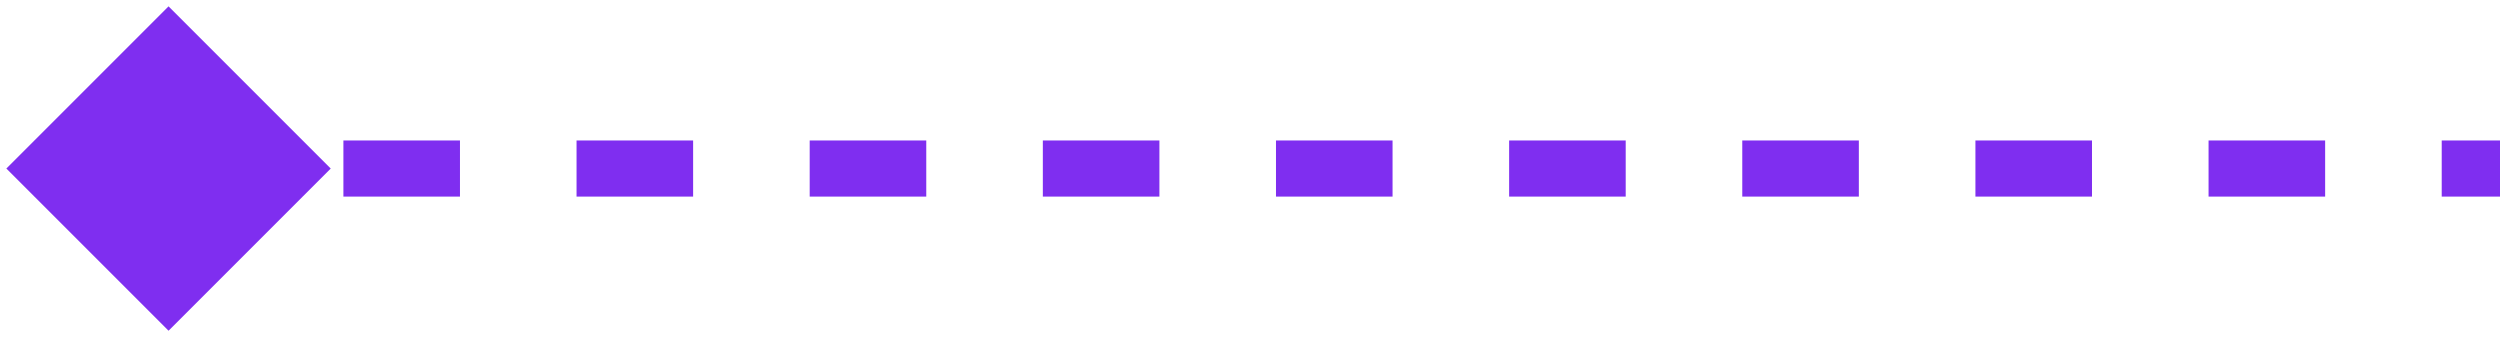 <svg width="89" height="12" viewBox="0 0 89 12" fill="none" xmlns="http://www.w3.org/2000/svg">
<path d="M0.226 6L6 11.774L11.774 6L6 0.226L0.226 6ZM6 6V7H8.075V6V5H6V6ZM12.225 6V7H16.375V6V5H12.225V6ZM20.525 6V7H24.675V6V5H20.525V6ZM28.825 6V7H32.975V6V5H28.825V6ZM37.125 6V7H41.275V6V5H37.125V6ZM45.425 6V7H49.575V6V5H45.425V6ZM53.725 6V7H57.875V6V5H53.725V6ZM62.025 6V7H66.175V6V5H62.025V6ZM70.325 6V7H74.475V6V5H70.325V6ZM78.625 6V7H82.775V6V5H78.625V6ZM86.925 6V7H89V6V5H86.925V6Z" fill="#7F2EF0"/>
</svg>
